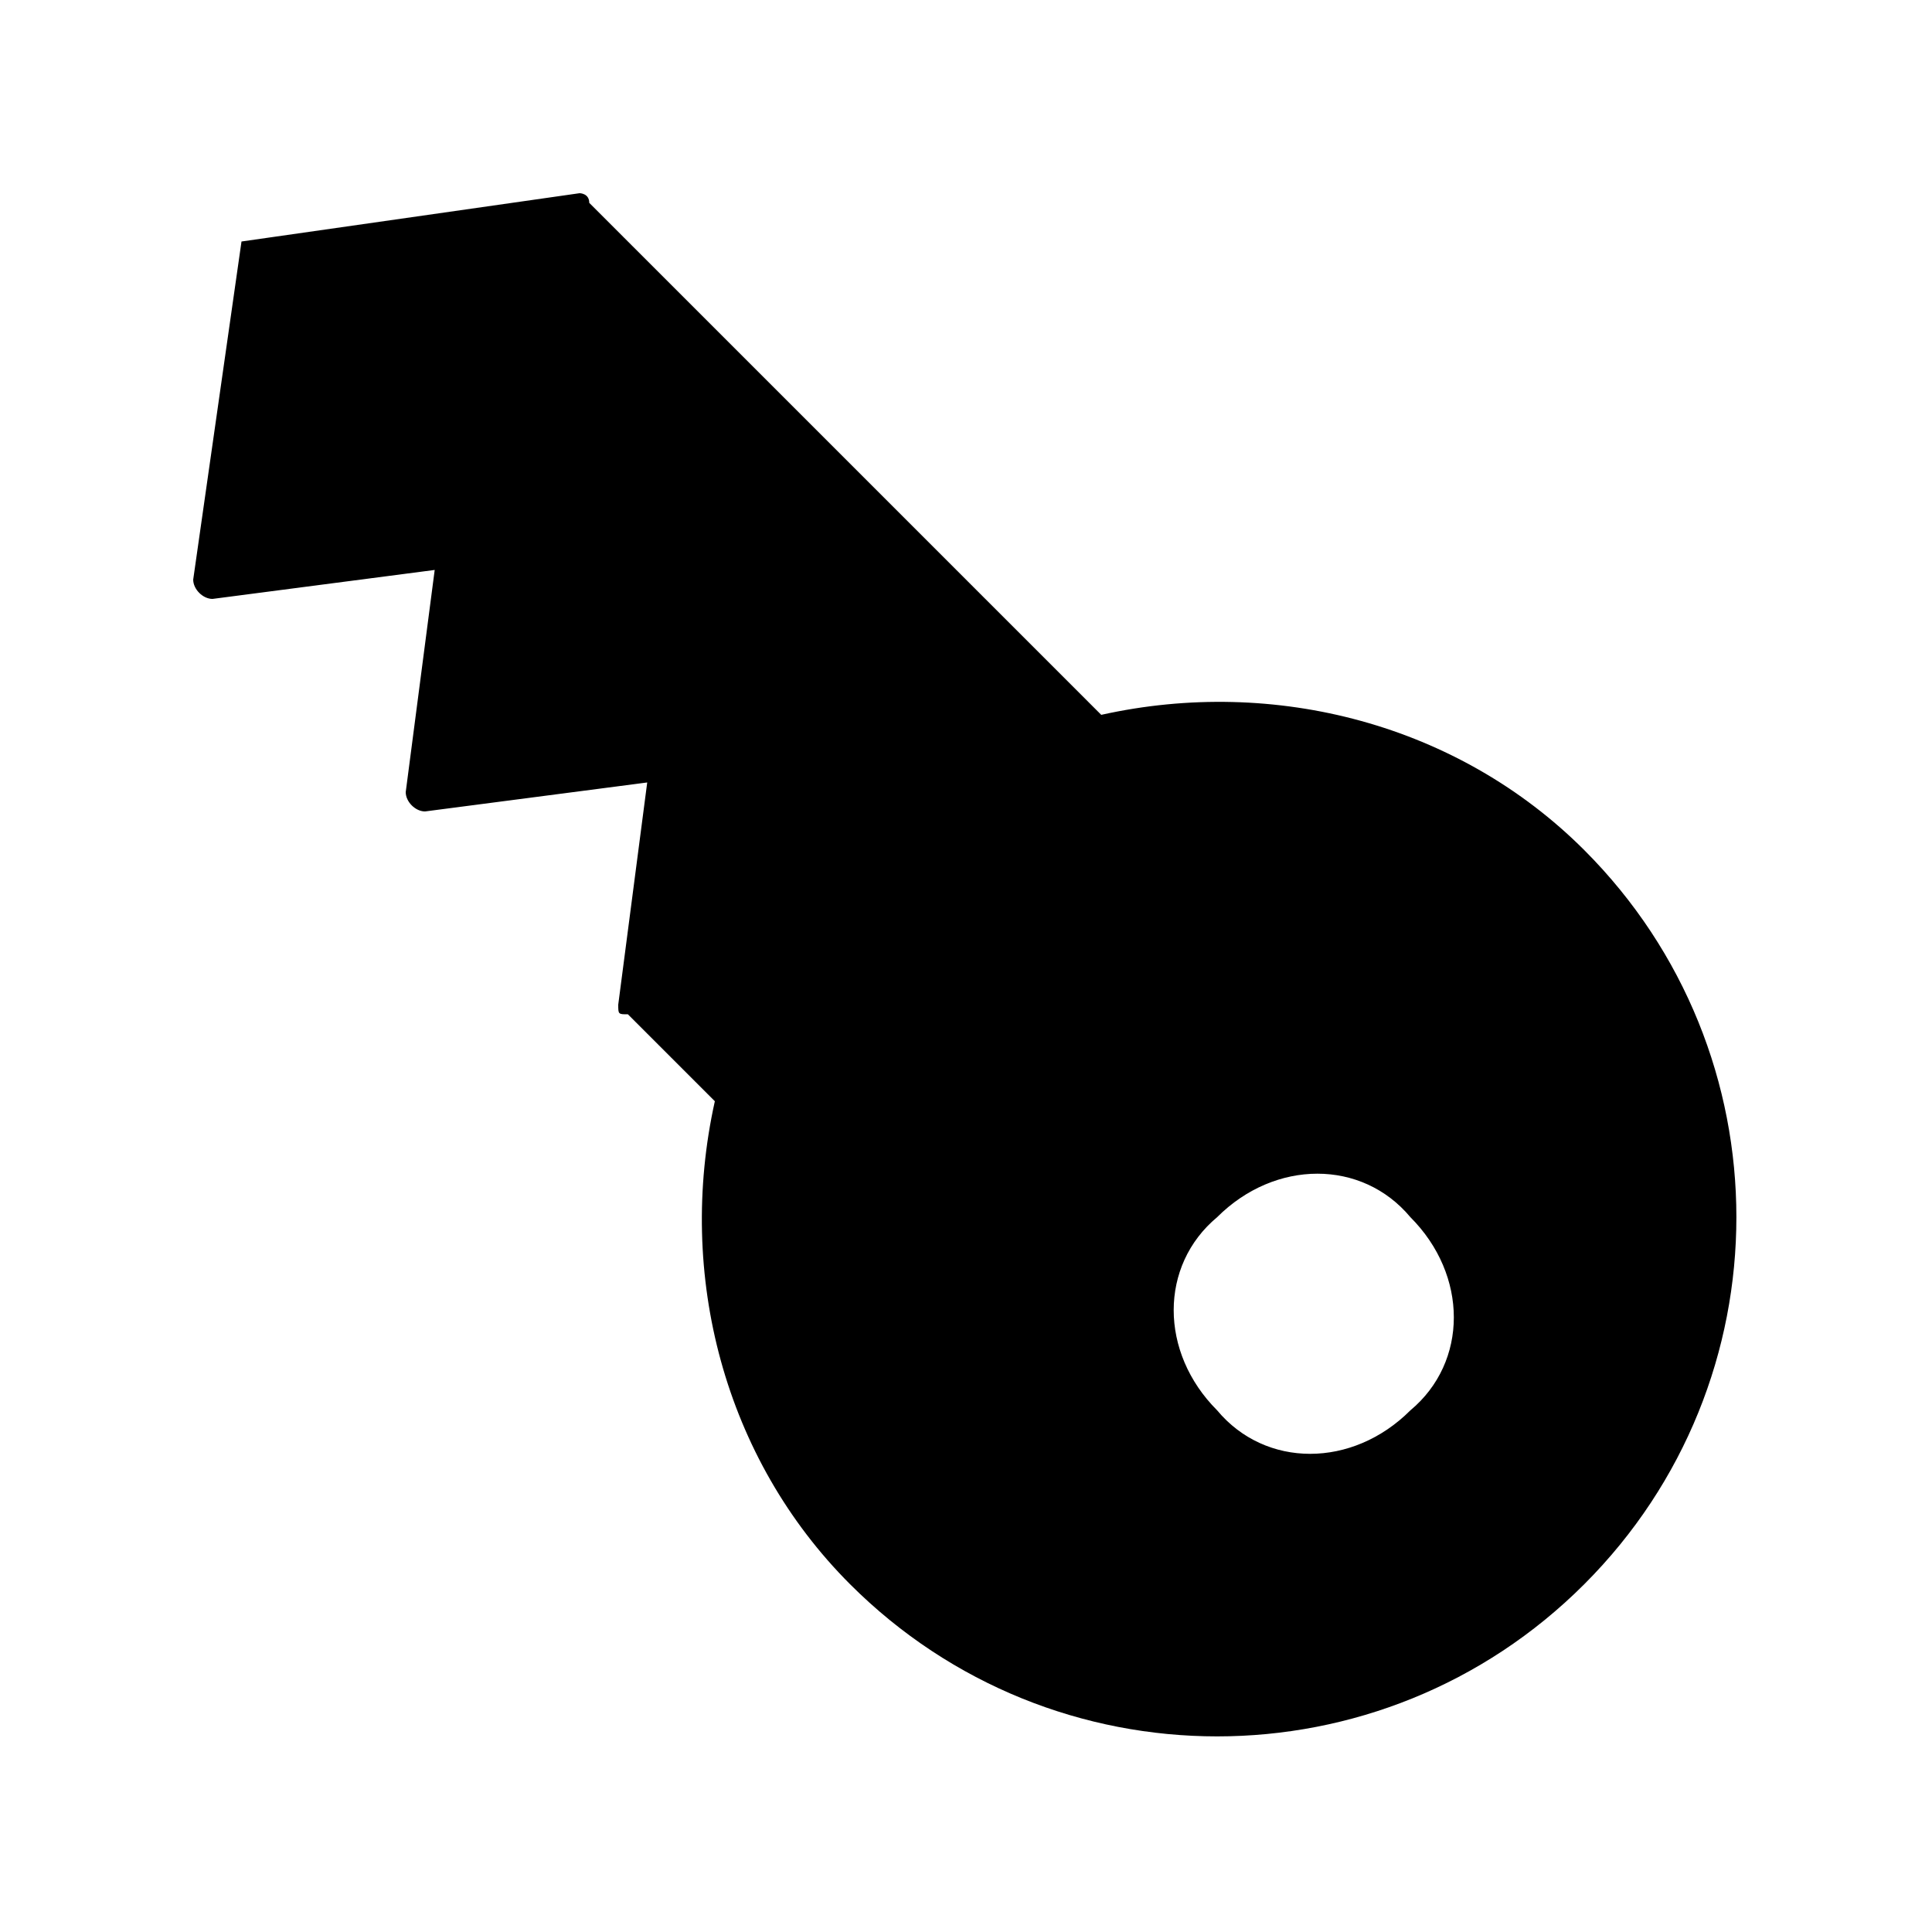 <?xml version="1.0" encoding="utf-8"?>
<!-- Generator: Adobe Illustrator 22.0.1, SVG Export Plug-In . SVG Version: 6.00 Build 0)  -->
<svg version="1.1" id="Layer_1" xmlns="http://www.w3.org/2000/svg" xmlns:xlink="http://www.w3.org/1999/xlink" x="0px" y="0px"
	 viewBox="0 0 20 20" enable-background="new 0 0 20 20" xml:space="preserve">
<g id="Layer_6">
	<path d="M2.5,2.5C2.5,2.5,2.4,2.6,2.5,2.5L2,6c0,0.1,0.1,0.2,0.2,0.2l0,0l2.3-0.3L4.2,8.2c0,0.1,0.1,0.2,0.2,0.2l0,0l2.3-0.3
		l-0.3,2.3c0,0.1,0,0.1,0.1,0.1l0.9,0.9c-0.4,1.8,0.1,3.7,1.4,5c2.1,2.1,5.5,2.1,7.6,0s2.1-5.5,0-7.6l0,0c-1.3-1.3-3.2-1.8-5-1.4
		L6.1,2.1C6.1,2,6,2,6,2L2.5,2.5C2.5,2.4,2.5,2.5,2.5,2.5 M12.6,12.6c0.6-0.6,1.5-0.6,2,0c0.6,0.6,0.6,1.5,0,2l0,0
		c-0.6,0.6-1.5,0.6-2,0l0,0C12,14,12,13.1,12.6,12.6"/>
</g>
</svg>
